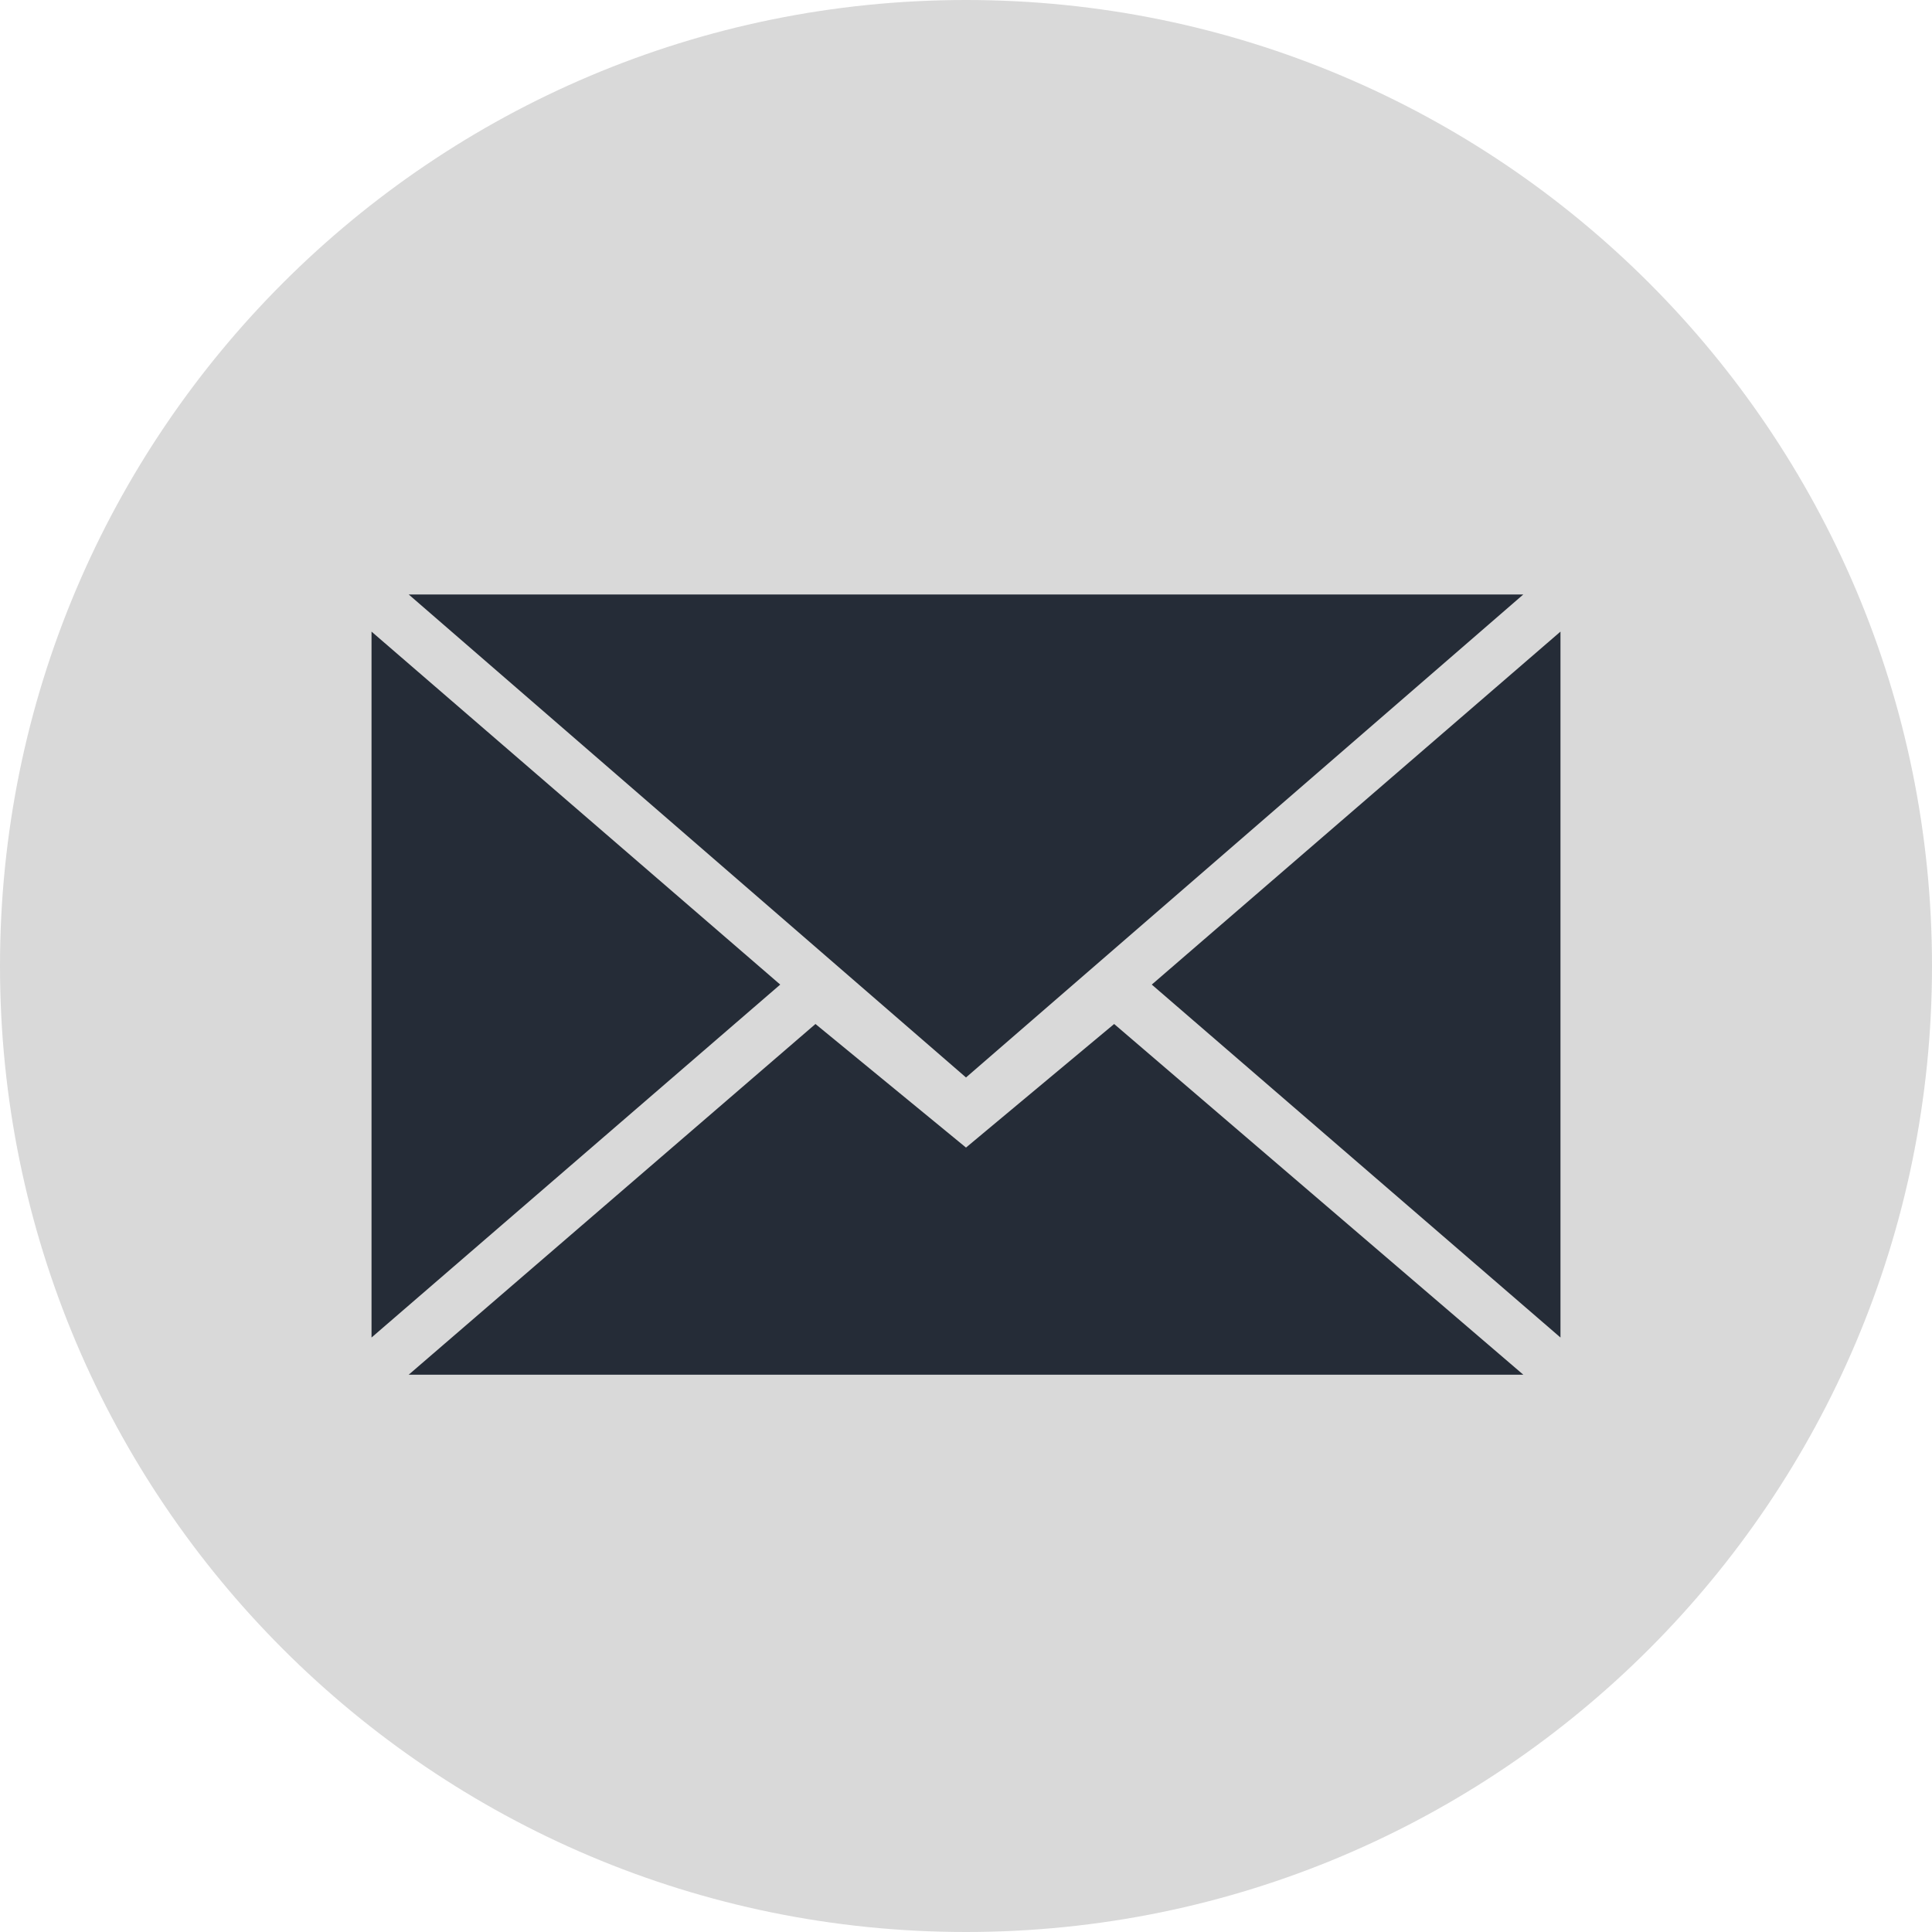 <svg width="50" height="50" viewBox="0 0 50 50" fill="none" xmlns="http://www.w3.org/2000/svg">
<g clip-path="url(#clip0_157_1624)">
<path fill-rule="evenodd" clip-rule="evenodd" d="M25 50C38.807 50 50 38.807 50 25C50 11.193 38.807 0 25 0C11.193 0 0 11.193 0 25C0 38.807 11.193 50 25 50Z" fill="#D9D9D9"/>
<path fill-rule="evenodd" clip-rule="evenodd" d="M25 27.885L39.423 15.385H10.577L25 27.885ZM21.104 26.501L25 29.699L28.834 26.501L39.423 35.577H10.577L21.104 26.501ZM9.615 34.615V16.346L20.192 25.481L9.615 34.615ZM40.385 34.615V16.346L29.808 25.481L40.385 34.615Z" fill="#252C37"/>
</g>
<defs>
<clipPath id="clip0_157_1624">
<rect width="50" height="50" fill="white"/>
</clipPath>
</defs>
</svg>
